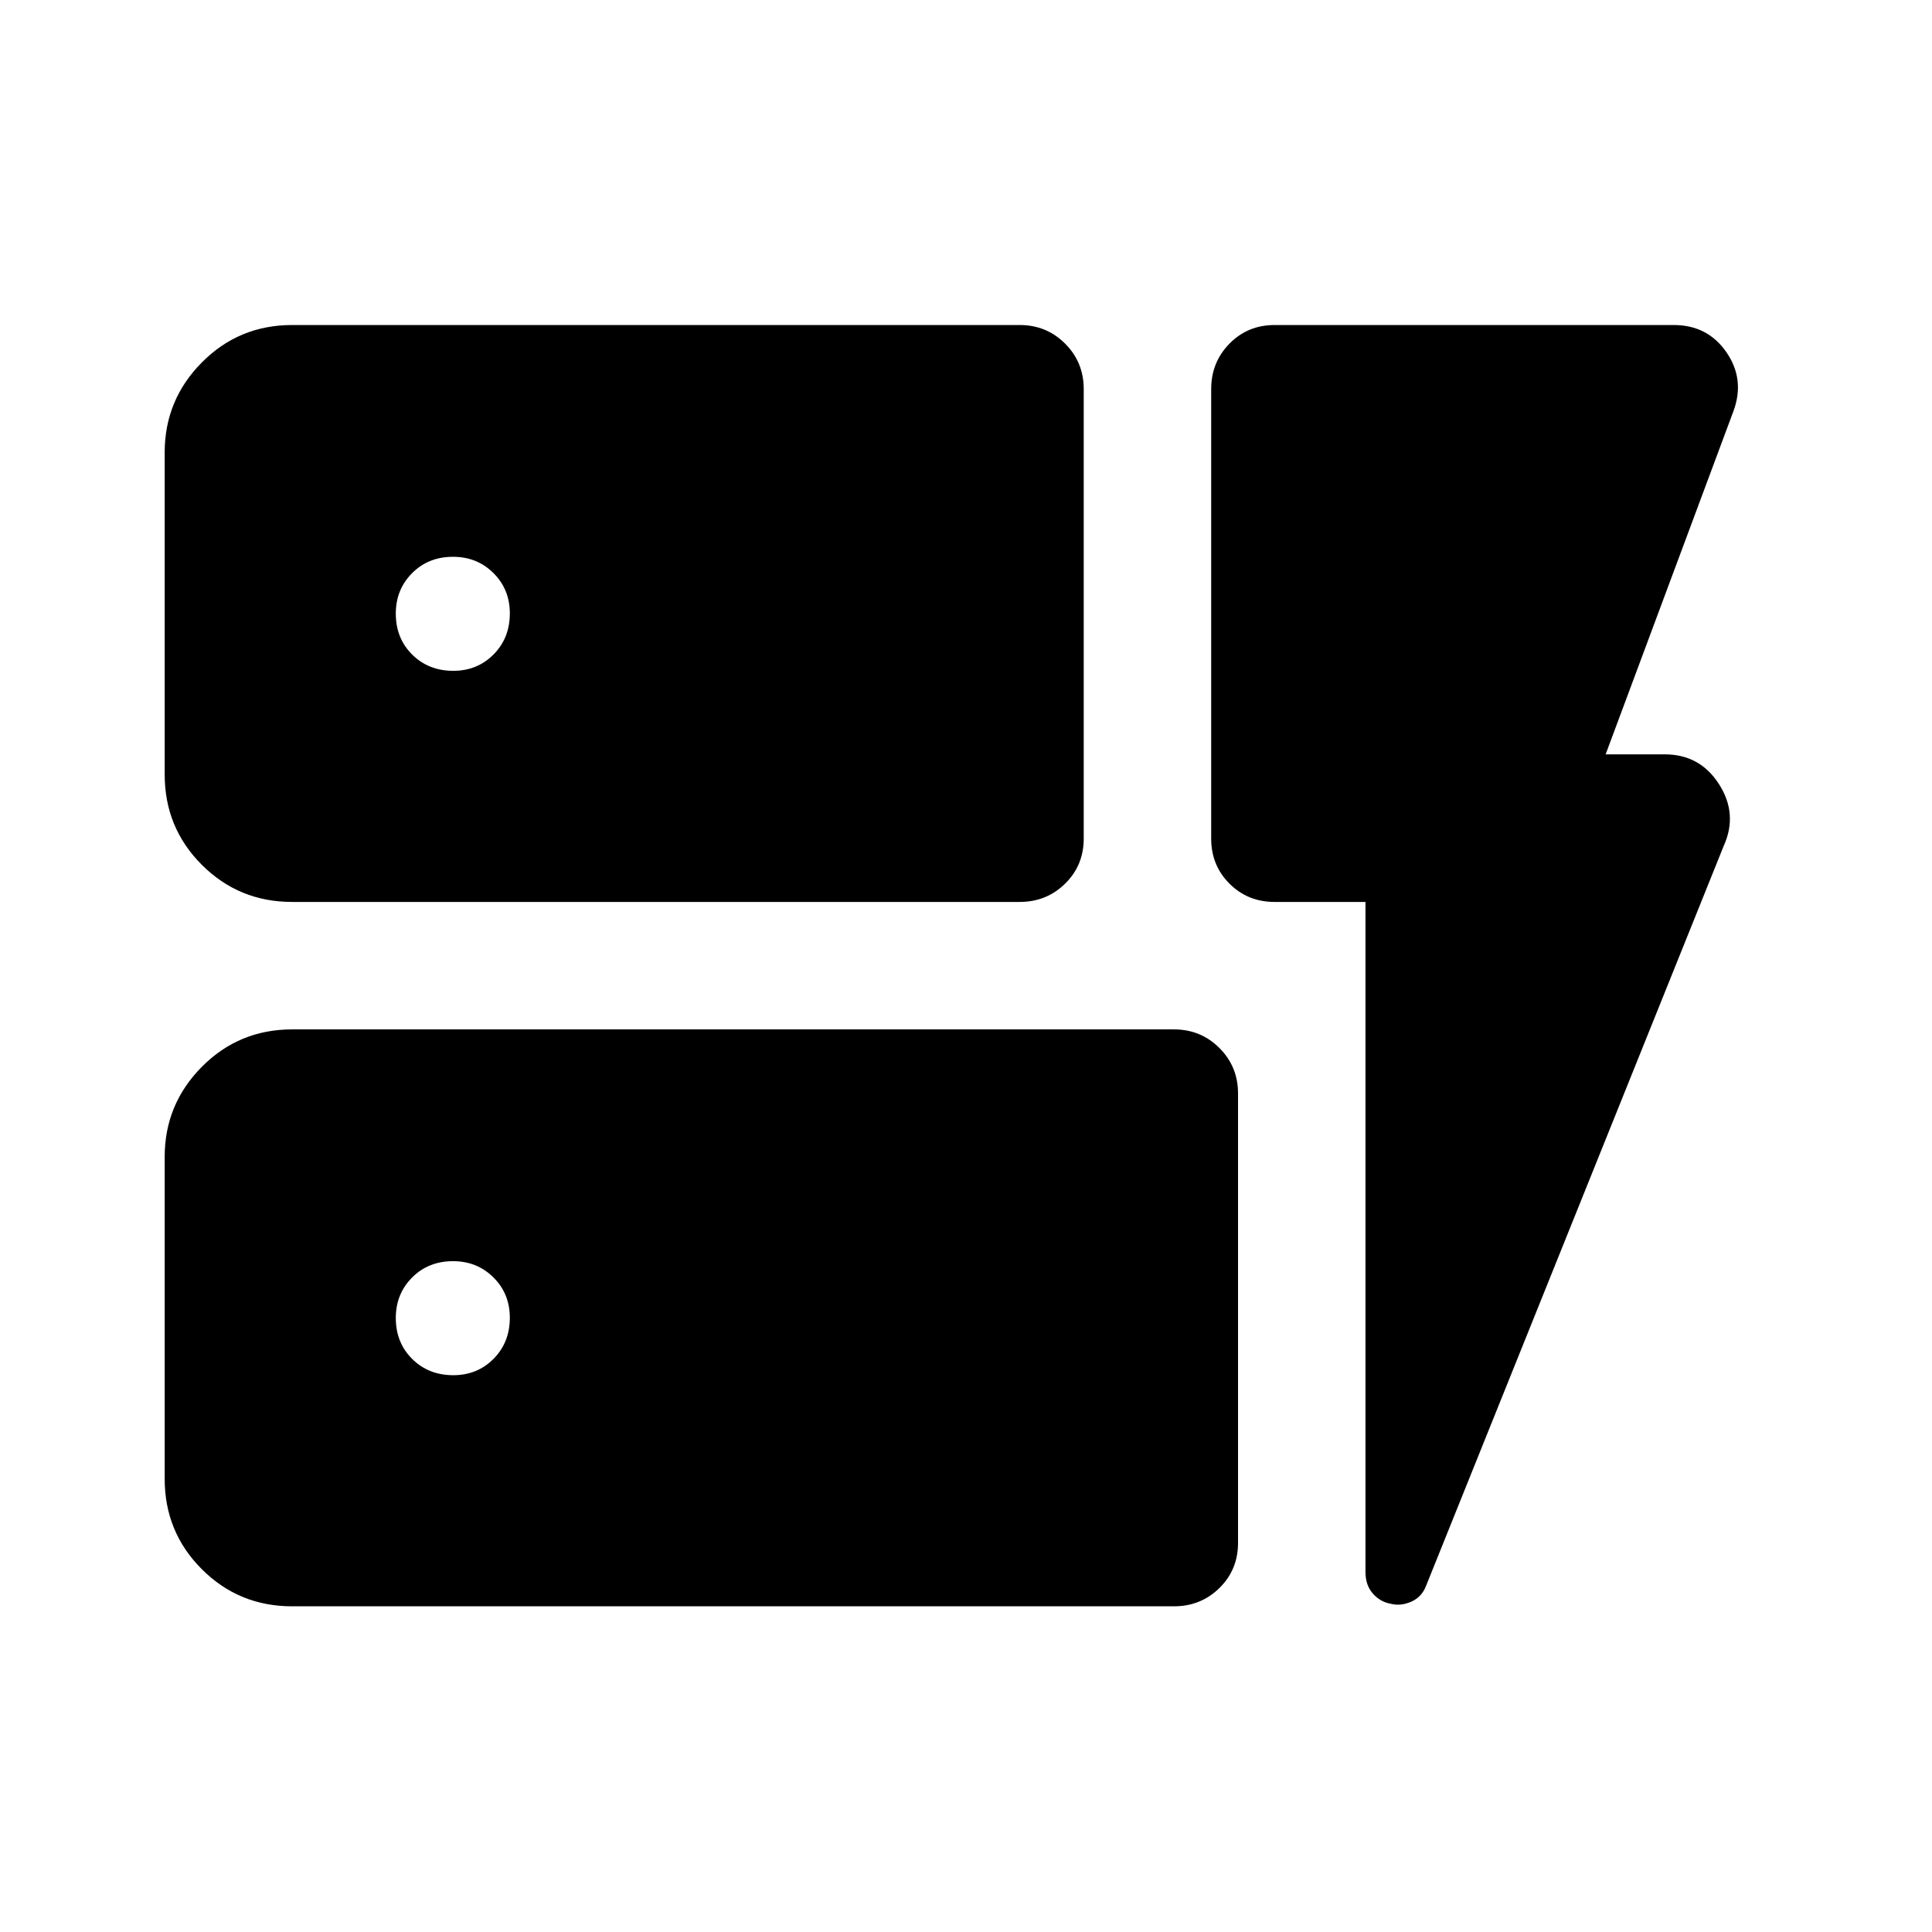 <svg xmlns="http://www.w3.org/2000/svg" height="40" viewBox="0 -960 960 960" width="40"><path d="M145.17-511.83q-26.44 0-44.89-18.45t-18.45-44.89v-160q0-26.1 18.45-44.72 18.45-18.61 44.89-18.61h361.5q13.33 0 22.58 9.25 9.25 9.25 9.25 22.58v223.34q0 13.33-9.25 22.41-9.25 9.09-22.58 9.09h-361.5Zm0 350q-26.44 0-44.89-18.45t-18.45-44.89v-160q0-26.1 18.45-44.72 18.45-18.61 44.89-18.61h438.16q13.34 0 22.59 9.25t9.25 22.58v223.34q0 13.33-9.25 22.41-9.25 9.09-22.59 9.09H145.17Zm533.33-350h-45.17q-13.33 0-22.41-9.09-9.09-9.08-9.09-22.41v-223.34q0-13.33 9.09-22.58 9.08-9.25 22.41-9.25h198.34q16.83 0 26.16 13.5 9.34 13.5 3.5 29.33l-63.5 170.5h29.34q17.52 0 27.01 14.84 9.49 14.83 2.32 30.66l-147.83 367.5q-2.15 5.72-7.41 8.03-5.26 2.31-10.18 1.05-5.26-.92-8.92-5.08t-3.66-10.66v-333ZM253.33-655.22q0-11.95-8.14-20.03-8.14-8.08-20.08-8.08-12.28 0-20.36 8.14t-8.08 20.08q0 12.28 8.14 20.36t20.41 8.08q11.95 0 20.03-8.14 8.08-8.14 8.08-20.41Zm-28.11 378.55q11.95 0 20.03-8.14 8.08-8.14 8.08-20.41 0-11.95-8.14-20.03-8.14-8.08-20.08-8.08-12.28 0-20.36 8.14t-8.08 20.08q0 12.28 8.14 20.36t20.41 8.08Z"/></svg>